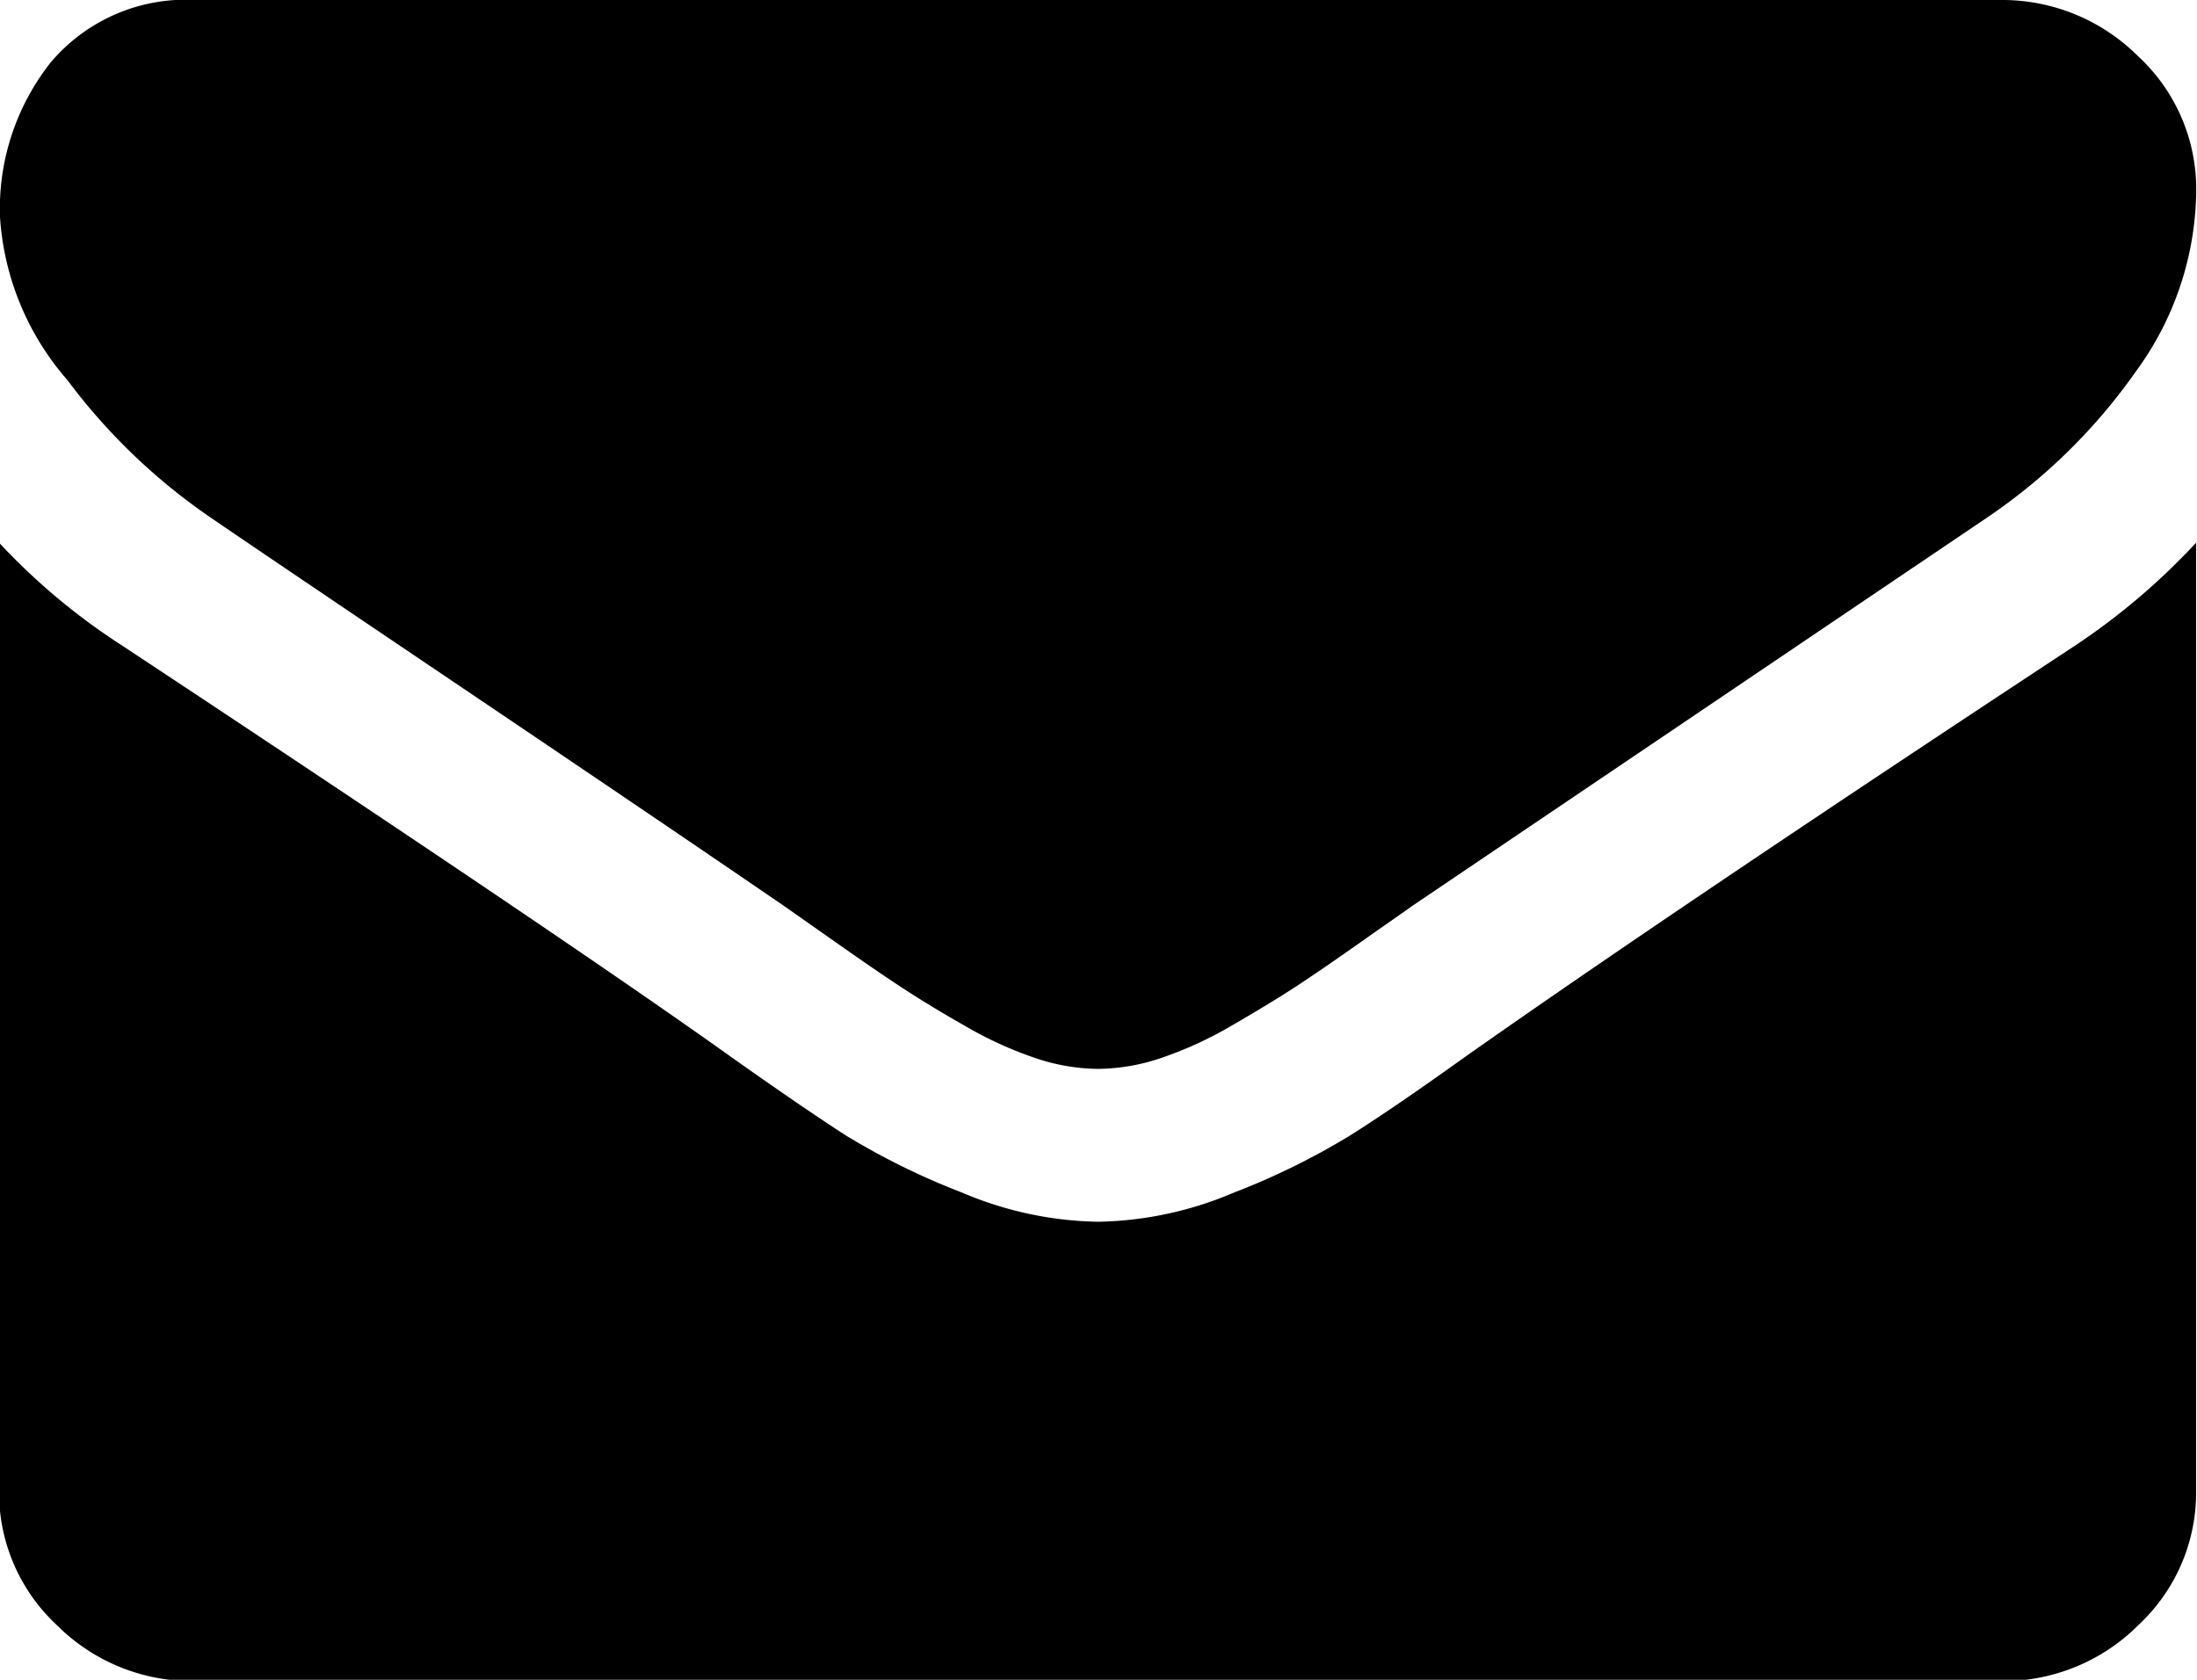 <svg xmlns="http://www.w3.org/2000/svg" width="17" height="13" viewBox="0 0 17 13">
  <path d="M294.632,976.007q0.322,0.221,1.944,1.315t2.486,1.686l0.4,0.281c0.206,0.145.376,0.262,0.512,0.351s0.3,0.19.494,0.3a2.963,2.963,0,0,0,.545.249,1.558,1.558,0,0,0,.474.083h0.019a1.559,1.559,0,0,0,.475-0.083,2.963,2.963,0,0,0,.545-0.249q0.289-.167.494-0.3c0.136-.089.306-0.206,0.512-0.351s0.34-.238.4-0.281l4.44-3a4.451,4.451,0,0,0,1.157-1.136,2.4,2.4,0,0,0,.465-1.394,1.4,1.4,0,0,0-.451-1.044,1.487,1.487,0,0,0-1.067-.434H294.518a1.368,1.368,0,0,0-1.124.481,1.827,1.827,0,0,0-.394,1.2,2.126,2.126,0,0,0,.522,1.261A4.679,4.679,0,0,0,294.632,976.007ZM309.051,977q-3.111,2.049-4.724,3.186-0.54.387-.878,0.6a5.525,5.525,0,0,1-.9.443,2.792,2.792,0,0,1-1.043.226h-0.02a2.792,2.792,0,0,1-1.043-.226,5.583,5.583,0,0,1-.9-0.443q-0.336-.217-0.877-0.6-1.281-.915-4.715-3.186a4.994,4.994,0,0,1-.958-0.8v7.333a1.4,1.4,0,0,0,.446,1.043,1.478,1.478,0,0,0,1.072.434h13.964a1.479,1.479,0,0,0,1.072-.434,1.4,1.4,0,0,0,.446-1.043v-7.333A5.2,5.2,0,0,1,309.051,977Z" transform="translate(-293 -972)"/>
</svg>
